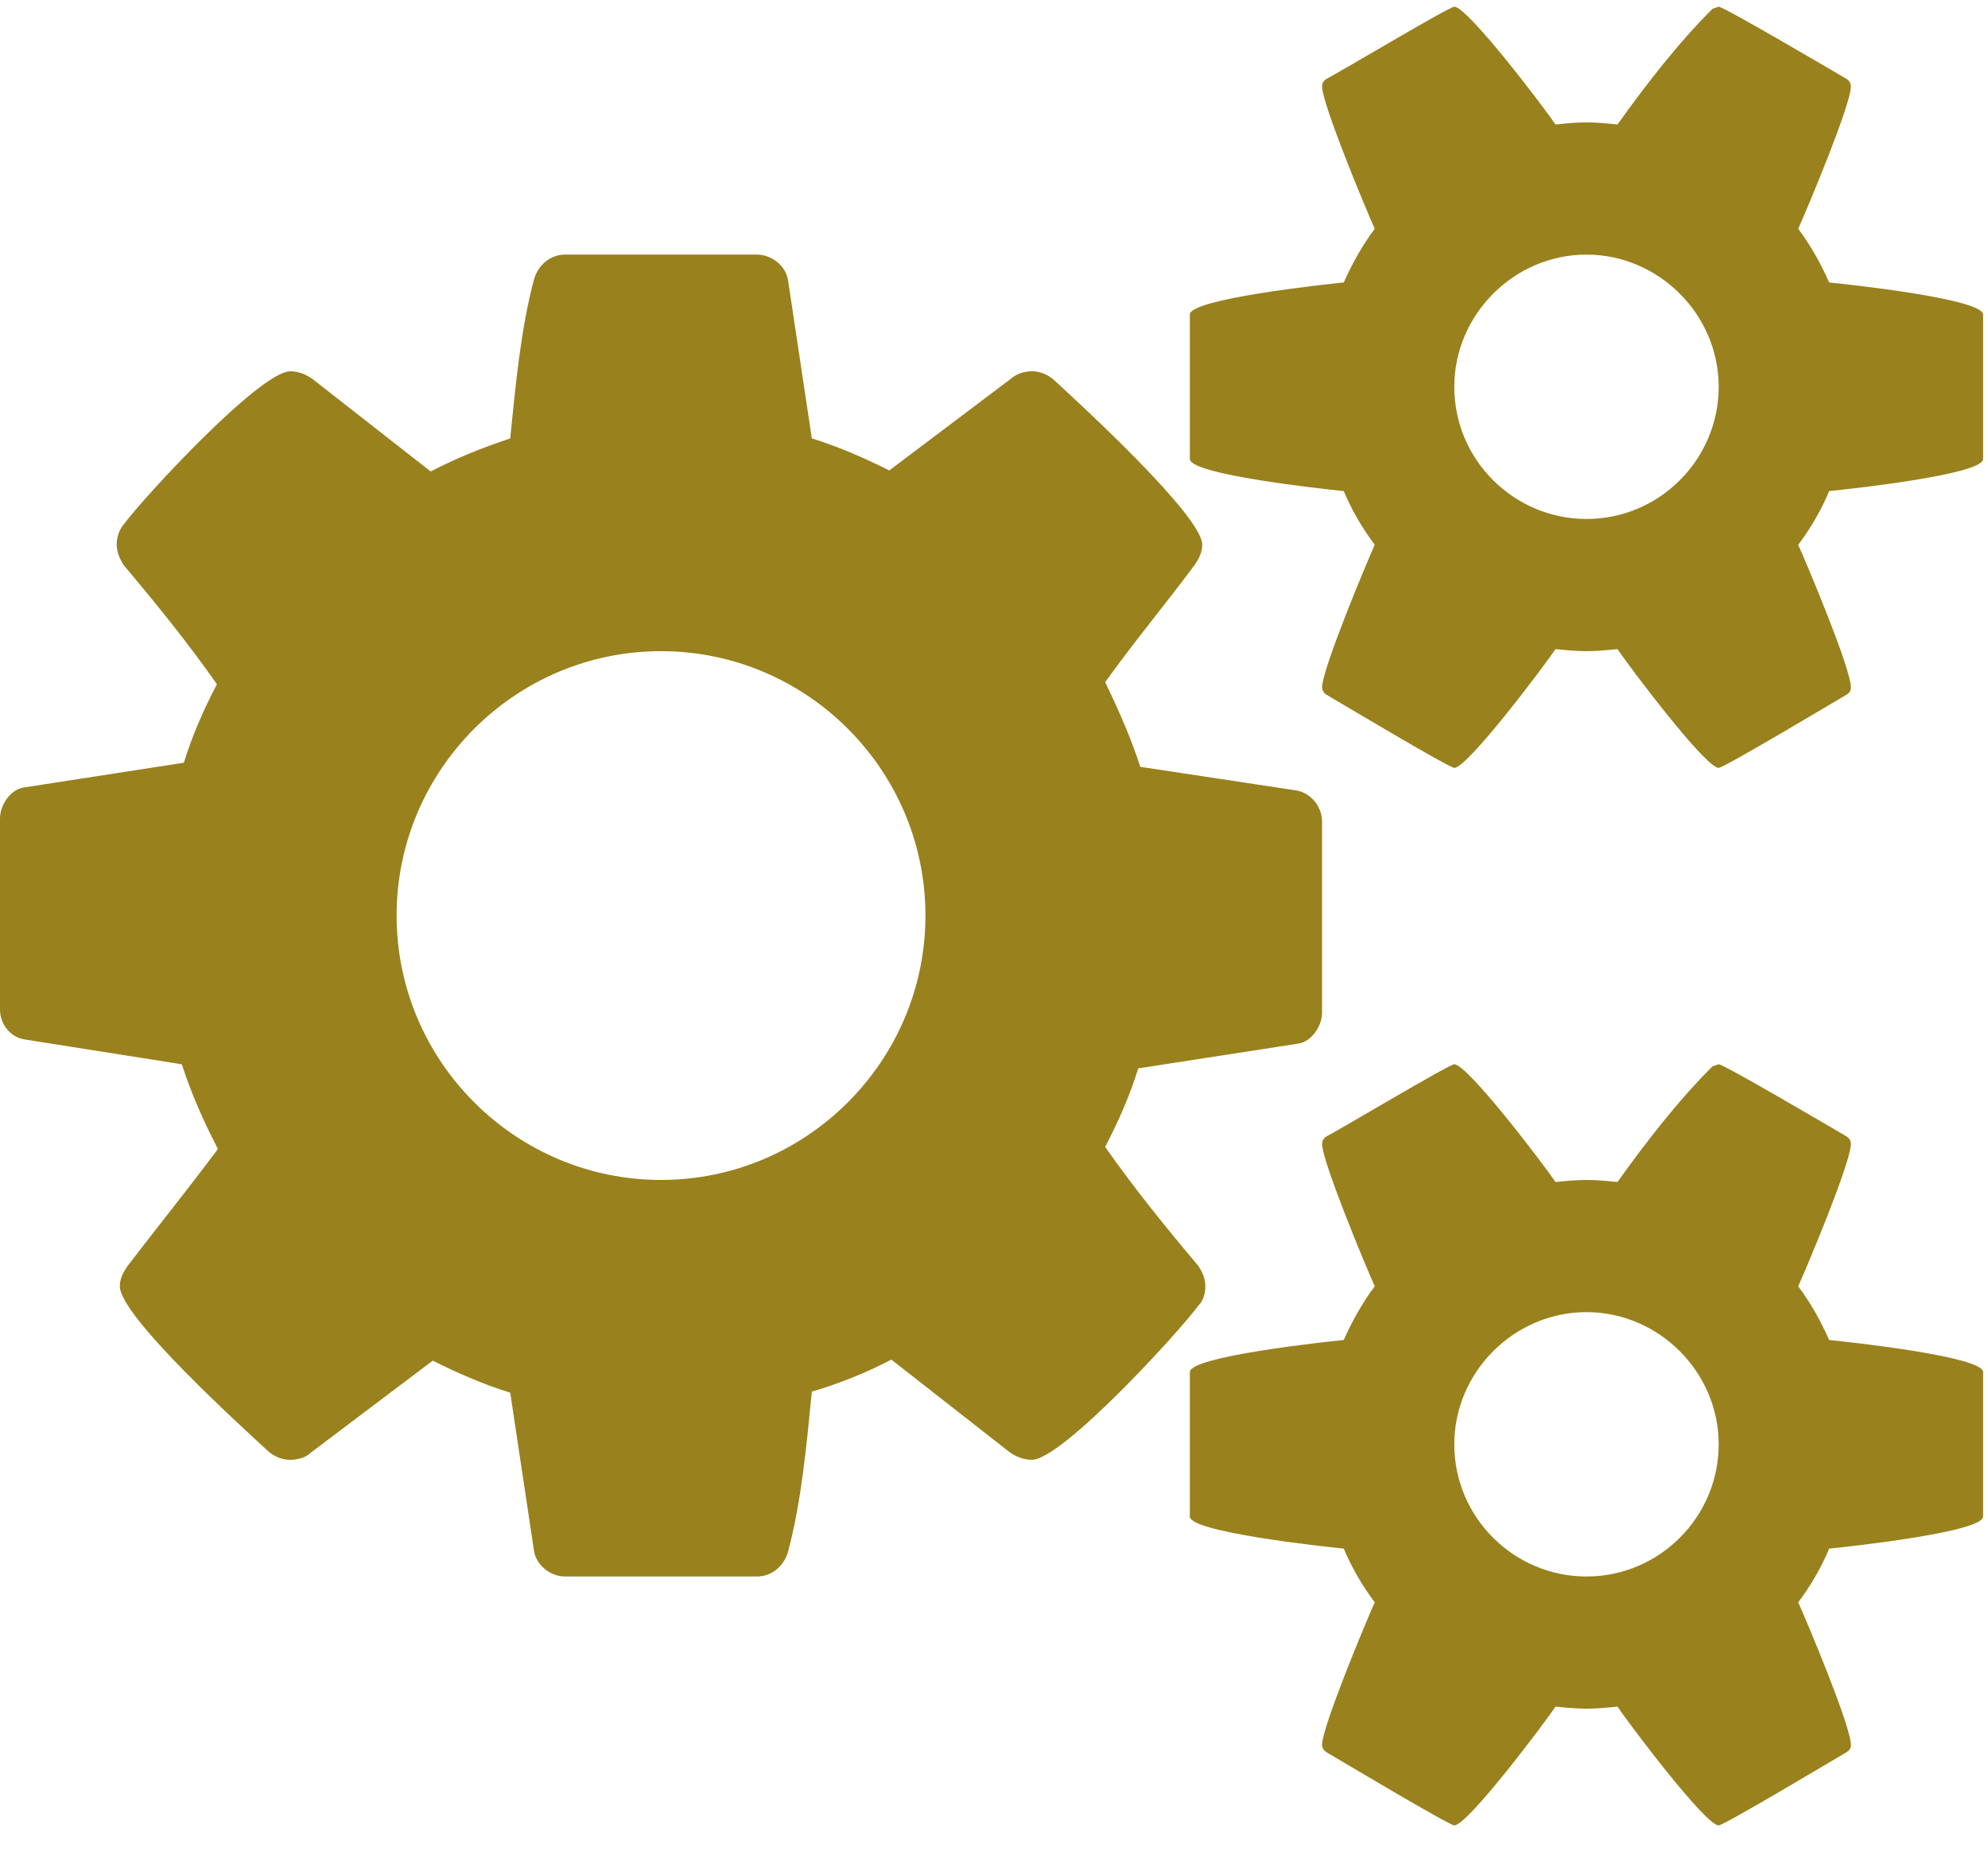 <svg width="58" height="54" viewBox="0 0 58 54" fill="none" xmlns="http://www.w3.org/2000/svg">
<path d="M27 26.714C27 30.963 23.535 34.429 19.286 34.429C15.037 34.429 11.571 30.963 11.571 26.714C11.571 22.465 15.037 19 19.286 19C23.535 19 27 22.465 27 26.714ZM50.143 42.143C50.143 44.252 48.425 46 46.286 46C44.176 46 42.429 44.282 42.429 42.143C42.429 40.033 44.176 38.286 46.286 38.286C48.395 38.286 50.143 40.033 50.143 42.143ZM50.143 11.286C50.143 13.395 48.425 15.143 46.286 15.143C44.176 15.143 42.429 13.425 42.429 11.286C42.429 9.176 44.176 7.429 46.286 7.429C48.395 7.429 50.143 9.176 50.143 11.286ZM38.571 23.972C38.571 23.55 38.27 23.159 37.848 23.068L33.268 22.375C32.997 21.531 32.635 20.718 32.243 19.904C33.087 18.729 33.991 17.644 34.865 16.469C34.986 16.288 35.076 16.107 35.076 15.896C35.076 15.053 31.52 11.798 30.737 11.075C30.556 10.924 30.345 10.834 30.104 10.834C29.893 10.834 29.682 10.894 29.501 11.045L25.945 13.727C25.222 13.365 24.469 13.034 23.685 12.792L22.992 8.182C22.932 7.76 22.51 7.429 22.088 7.429H16.483C16.061 7.429 15.7 7.73 15.579 8.152C15.188 9.628 15.037 11.286 14.886 12.792C14.072 13.064 13.319 13.365 12.566 13.757L9.1 11.045C8.92 10.924 8.709 10.834 8.468 10.834C7.594 10.834 4.219 14.48 3.616 15.293C3.465 15.474 3.405 15.685 3.405 15.896C3.405 16.107 3.496 16.318 3.616 16.499C4.58 17.644 5.484 18.759 6.328 19.964C5.936 20.718 5.605 21.471 5.364 22.255L0.693 22.978C0.301 23.038 0 23.49 0 23.882V29.456C0 29.878 0.301 30.27 0.723 30.33L5.304 31.054C5.575 31.897 5.936 32.711 6.358 33.525C5.484 34.7 4.58 35.815 3.706 36.96C3.586 37.141 3.496 37.321 3.496 37.532C3.496 38.406 7.051 41.631 7.835 42.354C8.016 42.505 8.227 42.595 8.468 42.595C8.679 42.595 8.92 42.535 9.07 42.384L12.626 39.702C13.349 40.064 14.103 40.395 14.886 40.636L15.579 45.247C15.639 45.669 16.061 46 16.483 46H22.088C22.51 46 22.872 45.699 22.992 45.277C23.384 43.8 23.535 42.143 23.685 40.606C24.499 40.365 25.252 40.064 26.006 39.672L29.471 42.384C29.652 42.505 29.863 42.595 30.104 42.595C30.978 42.595 34.353 38.919 34.955 38.105C35.106 37.954 35.166 37.743 35.166 37.532C35.166 37.291 35.076 37.111 34.955 36.93C33.991 35.785 33.087 34.67 32.243 33.464C32.635 32.711 32.967 31.958 33.208 31.174L37.878 30.451C38.27 30.391 38.571 29.939 38.571 29.547V23.972ZM57.857 40.033C57.857 39.581 53.97 39.16 53.367 39.099C53.126 38.557 52.825 38.014 52.463 37.532C52.734 36.93 54 33.916 54 33.374C54 33.314 53.97 33.223 53.88 33.163C53.518 32.952 50.294 31.054 50.143 31.054L49.962 31.114C48.938 32.138 48.033 33.314 47.19 34.489C46.888 34.459 46.587 34.429 46.286 34.429C45.984 34.429 45.683 34.459 45.382 34.489C45.08 34.037 42.82 31.054 42.429 31.054C42.278 31.054 39.054 32.982 38.692 33.163C38.602 33.223 38.571 33.314 38.571 33.374C38.571 33.886 39.837 36.93 40.108 37.532C39.747 38.014 39.445 38.557 39.204 39.099C38.602 39.16 34.714 39.581 34.714 40.033V44.252C34.714 44.704 38.602 45.126 39.204 45.186C39.445 45.759 39.747 46.271 40.108 46.753C39.837 47.356 38.571 50.4 38.571 50.912C38.571 50.972 38.602 51.062 38.692 51.123C39.054 51.334 42.278 53.262 42.429 53.262C42.82 53.262 45.08 50.249 45.382 49.797C45.683 49.827 45.984 49.857 46.286 49.857C46.587 49.857 46.888 49.827 47.19 49.797C47.491 50.249 49.751 53.262 50.143 53.262C50.294 53.262 53.518 51.334 53.88 51.123C53.97 51.062 54 51.002 54 50.912C54 50.369 52.734 47.356 52.463 46.753C52.825 46.271 53.126 45.759 53.367 45.186C53.97 45.126 57.857 44.704 57.857 44.252V40.033ZM57.857 9.176C57.857 8.724 53.97 8.302 53.367 8.242C53.126 7.7 52.825 7.157 52.463 6.675C52.734 6.073 54 3.059 54 2.517C54 2.456 53.97 2.366 53.88 2.306C53.518 2.095 50.294 0.196 50.143 0.196L49.962 0.257C48.938 1.281 48.033 2.456 47.19 3.632C46.888 3.602 46.587 3.571 46.286 3.571C45.984 3.571 45.683 3.602 45.382 3.632C45.08 3.18 42.82 0.196 42.429 0.196C42.278 0.196 39.054 2.125 38.692 2.306C38.602 2.366 38.571 2.456 38.571 2.517C38.571 3.029 39.837 6.073 40.108 6.675C39.747 7.157 39.445 7.7 39.204 8.242C38.602 8.302 34.714 8.724 34.714 9.176V13.395C34.714 13.847 38.602 14.269 39.204 14.329C39.445 14.902 39.747 15.414 40.108 15.896C39.837 16.499 38.571 19.542 38.571 20.055C38.571 20.115 38.602 20.205 38.692 20.266C39.054 20.477 42.278 22.405 42.429 22.405C42.82 22.405 45.08 19.392 45.382 18.94C45.683 18.97 45.984 19 46.286 19C46.587 19 46.888 18.97 47.19 18.94C47.491 19.392 49.751 22.405 50.143 22.405C50.294 22.405 53.518 20.477 53.88 20.266C53.97 20.205 54 20.145 54 20.055C54 19.512 52.734 16.499 52.463 15.896C52.825 15.414 53.126 14.902 53.367 14.329C53.97 14.269 57.857 13.847 57.857 13.395V9.176Z" fill="#99811D"/>
</svg>
